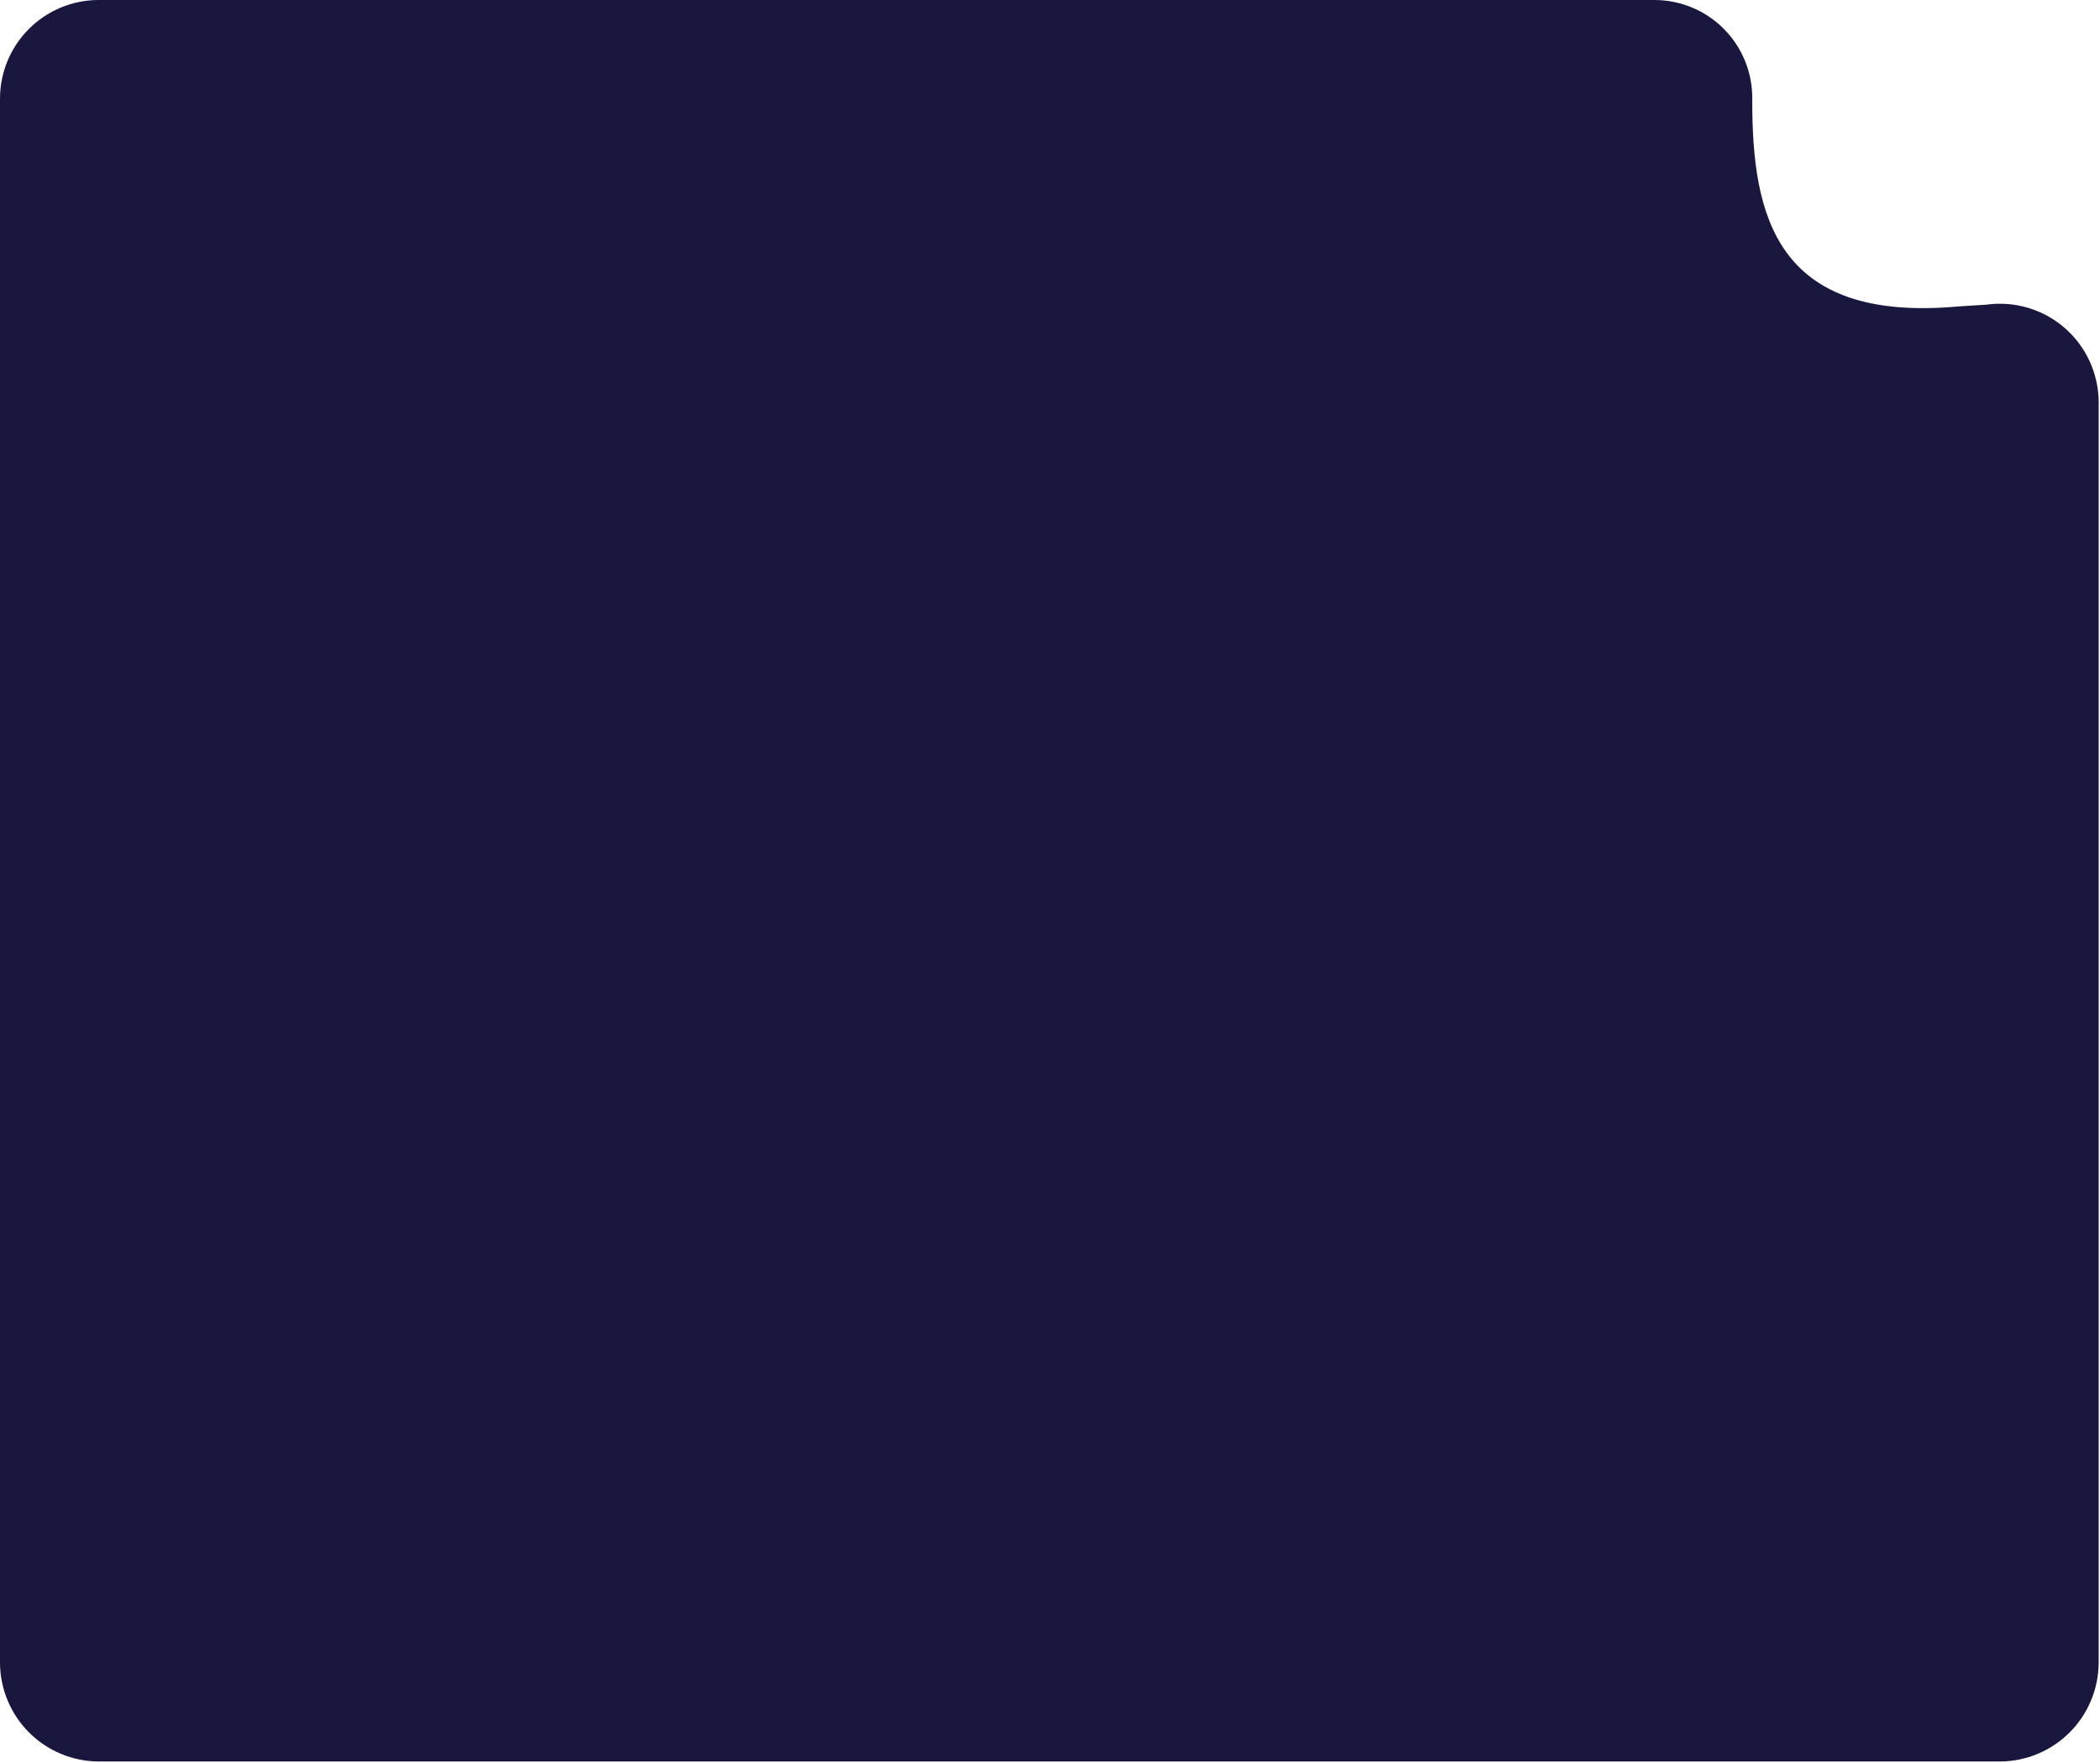 <svg width="468" height="393" viewBox="0 0 468 393" fill="none" xmlns="http://www.w3.org/2000/svg">
<path d="M467.7 89.6V370.6C467.674 376.427 465.347 382.007 461.227 386.127C457.107 390.247 451.527 392.574 445.7 392.6H22C16.173 392.574 10.593 390.247 6.473 386.127C2.353 382.007 0.026 376.427 0 370.6V22C0 16.165 2.318 10.569 6.444 6.444C10.569 2.318 16.165 0 22 0H368.8C371.68 0.013 374.529 0.596 377.182 1.717C379.835 2.837 382.239 4.471 384.257 6.526C386.275 8.581 387.865 11.015 388.937 13.688C390.008 16.361 390.54 19.22 390.5 22.1V22.4C390.5 47.7 395.5 72 436.4 68.3L442.7 67.9C445.805 67.472 448.966 67.714 451.971 68.607C454.975 69.5 457.754 71.026 460.121 73.08C462.488 75.135 464.389 77.672 465.696 80.521C467.003 83.37 467.687 86.466 467.7 89.6Z" fill="#19173D"/>
</svg>

